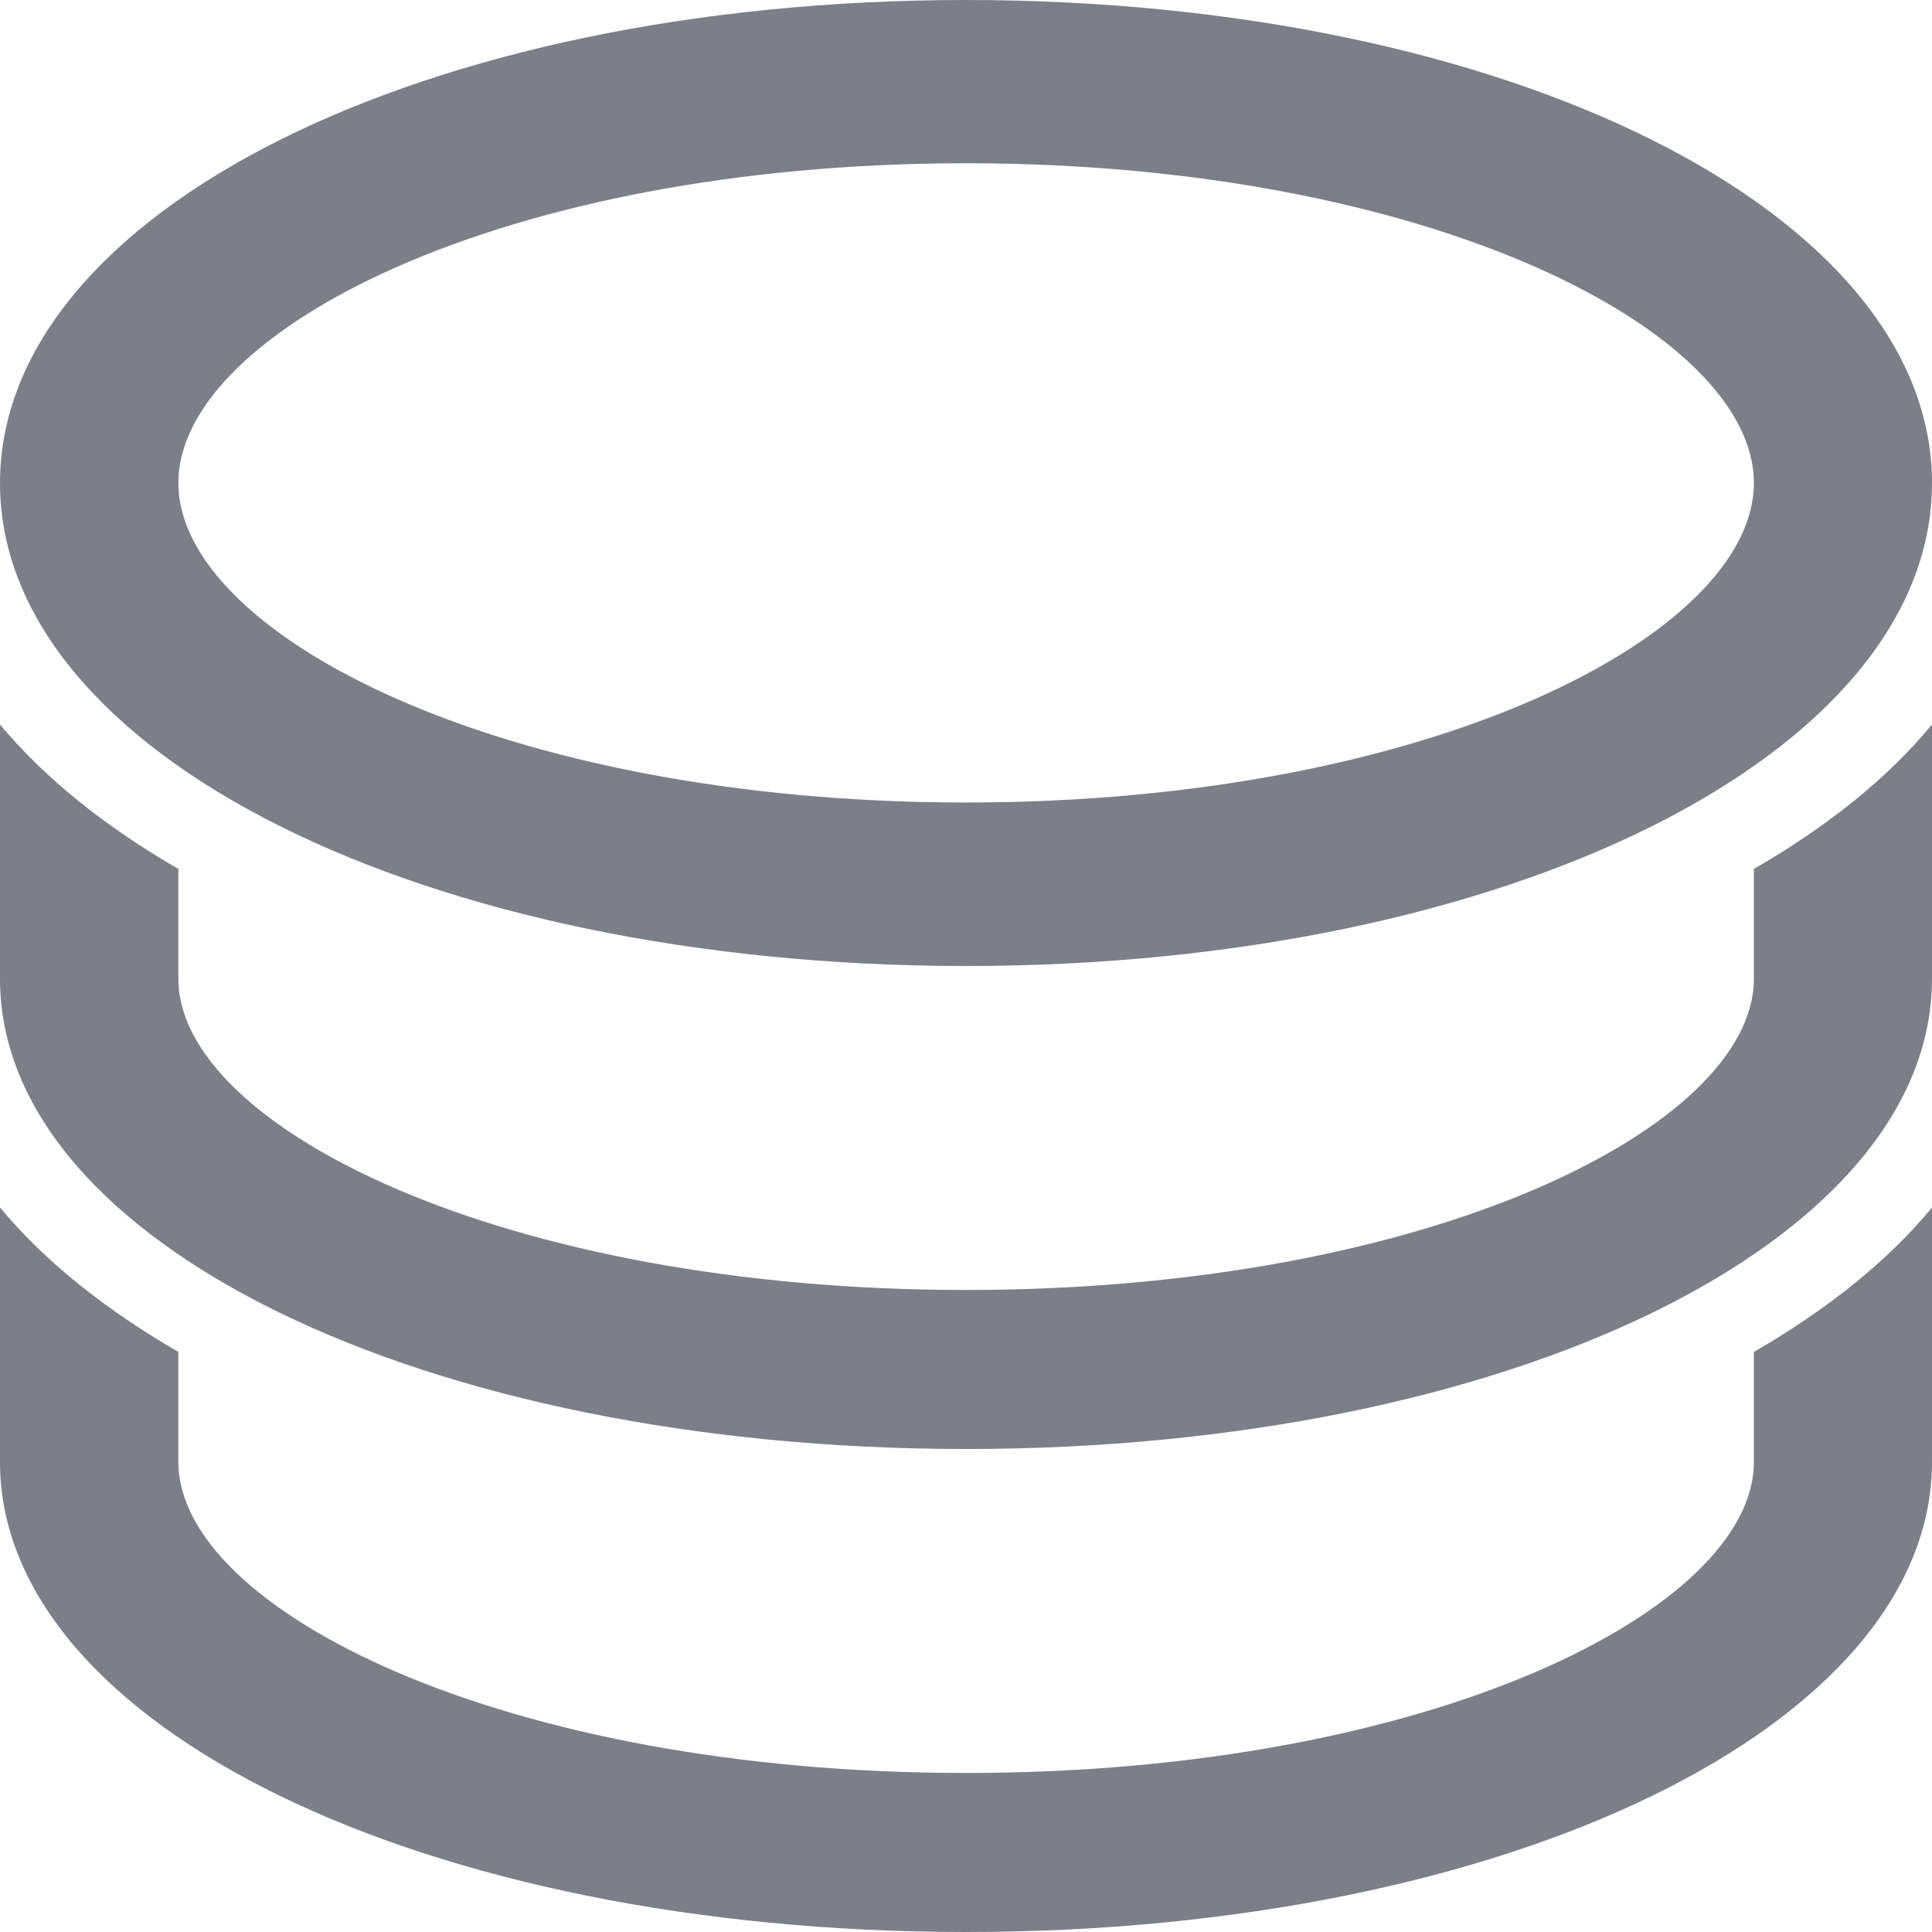 <svg width="16" height="16" viewBox="0 0 16 16" fill="none" xmlns="http://www.w3.org/2000/svg">
<path d="M8 8C12.487 8 16 6.243 16 4.001C16 1.757 12.485 0 8 0C3.513 0 0 1.757 0 4.001C0 6.243 3.513 8 8 8ZM8 1.352C11.845 1.352 14.525 2.746 14.525 3.999C14.525 5.252 11.845 6.646 8 6.646C4.154 6.646 1.477 5.252 1.477 3.999C1.477 2.748 4.154 1.352 8 1.352Z" fill="#7D7F88"/>
<path d="M14.525 7.196V8.106C14.525 9.326 11.845 10.683 8 10.683C4.154 10.683 1.477 9.326 1.477 8.106V7.196C0.871 6.846 0.37 6.445 0 6V8.106C0 10.29 3.513 12 8 12C12.487 12 16 10.29 16 8.106V6C15.633 6.445 15.132 6.846 14.525 7.196Z" fill="#7D7F88"/>
<path d="M14.525 11.196V12.107C14.525 13.326 11.845 14.683 8 14.683C4.154 14.683 1.477 13.326 1.477 12.107V11.196C0.871 10.845 0.37 10.445 0 10V12.107C0 14.29 3.513 16 8 16C12.487 16 16 14.29 16 12.107V10C15.633 10.445 15.132 10.845 14.525 11.196Z" fill="#7D7F88"/>
</svg>
